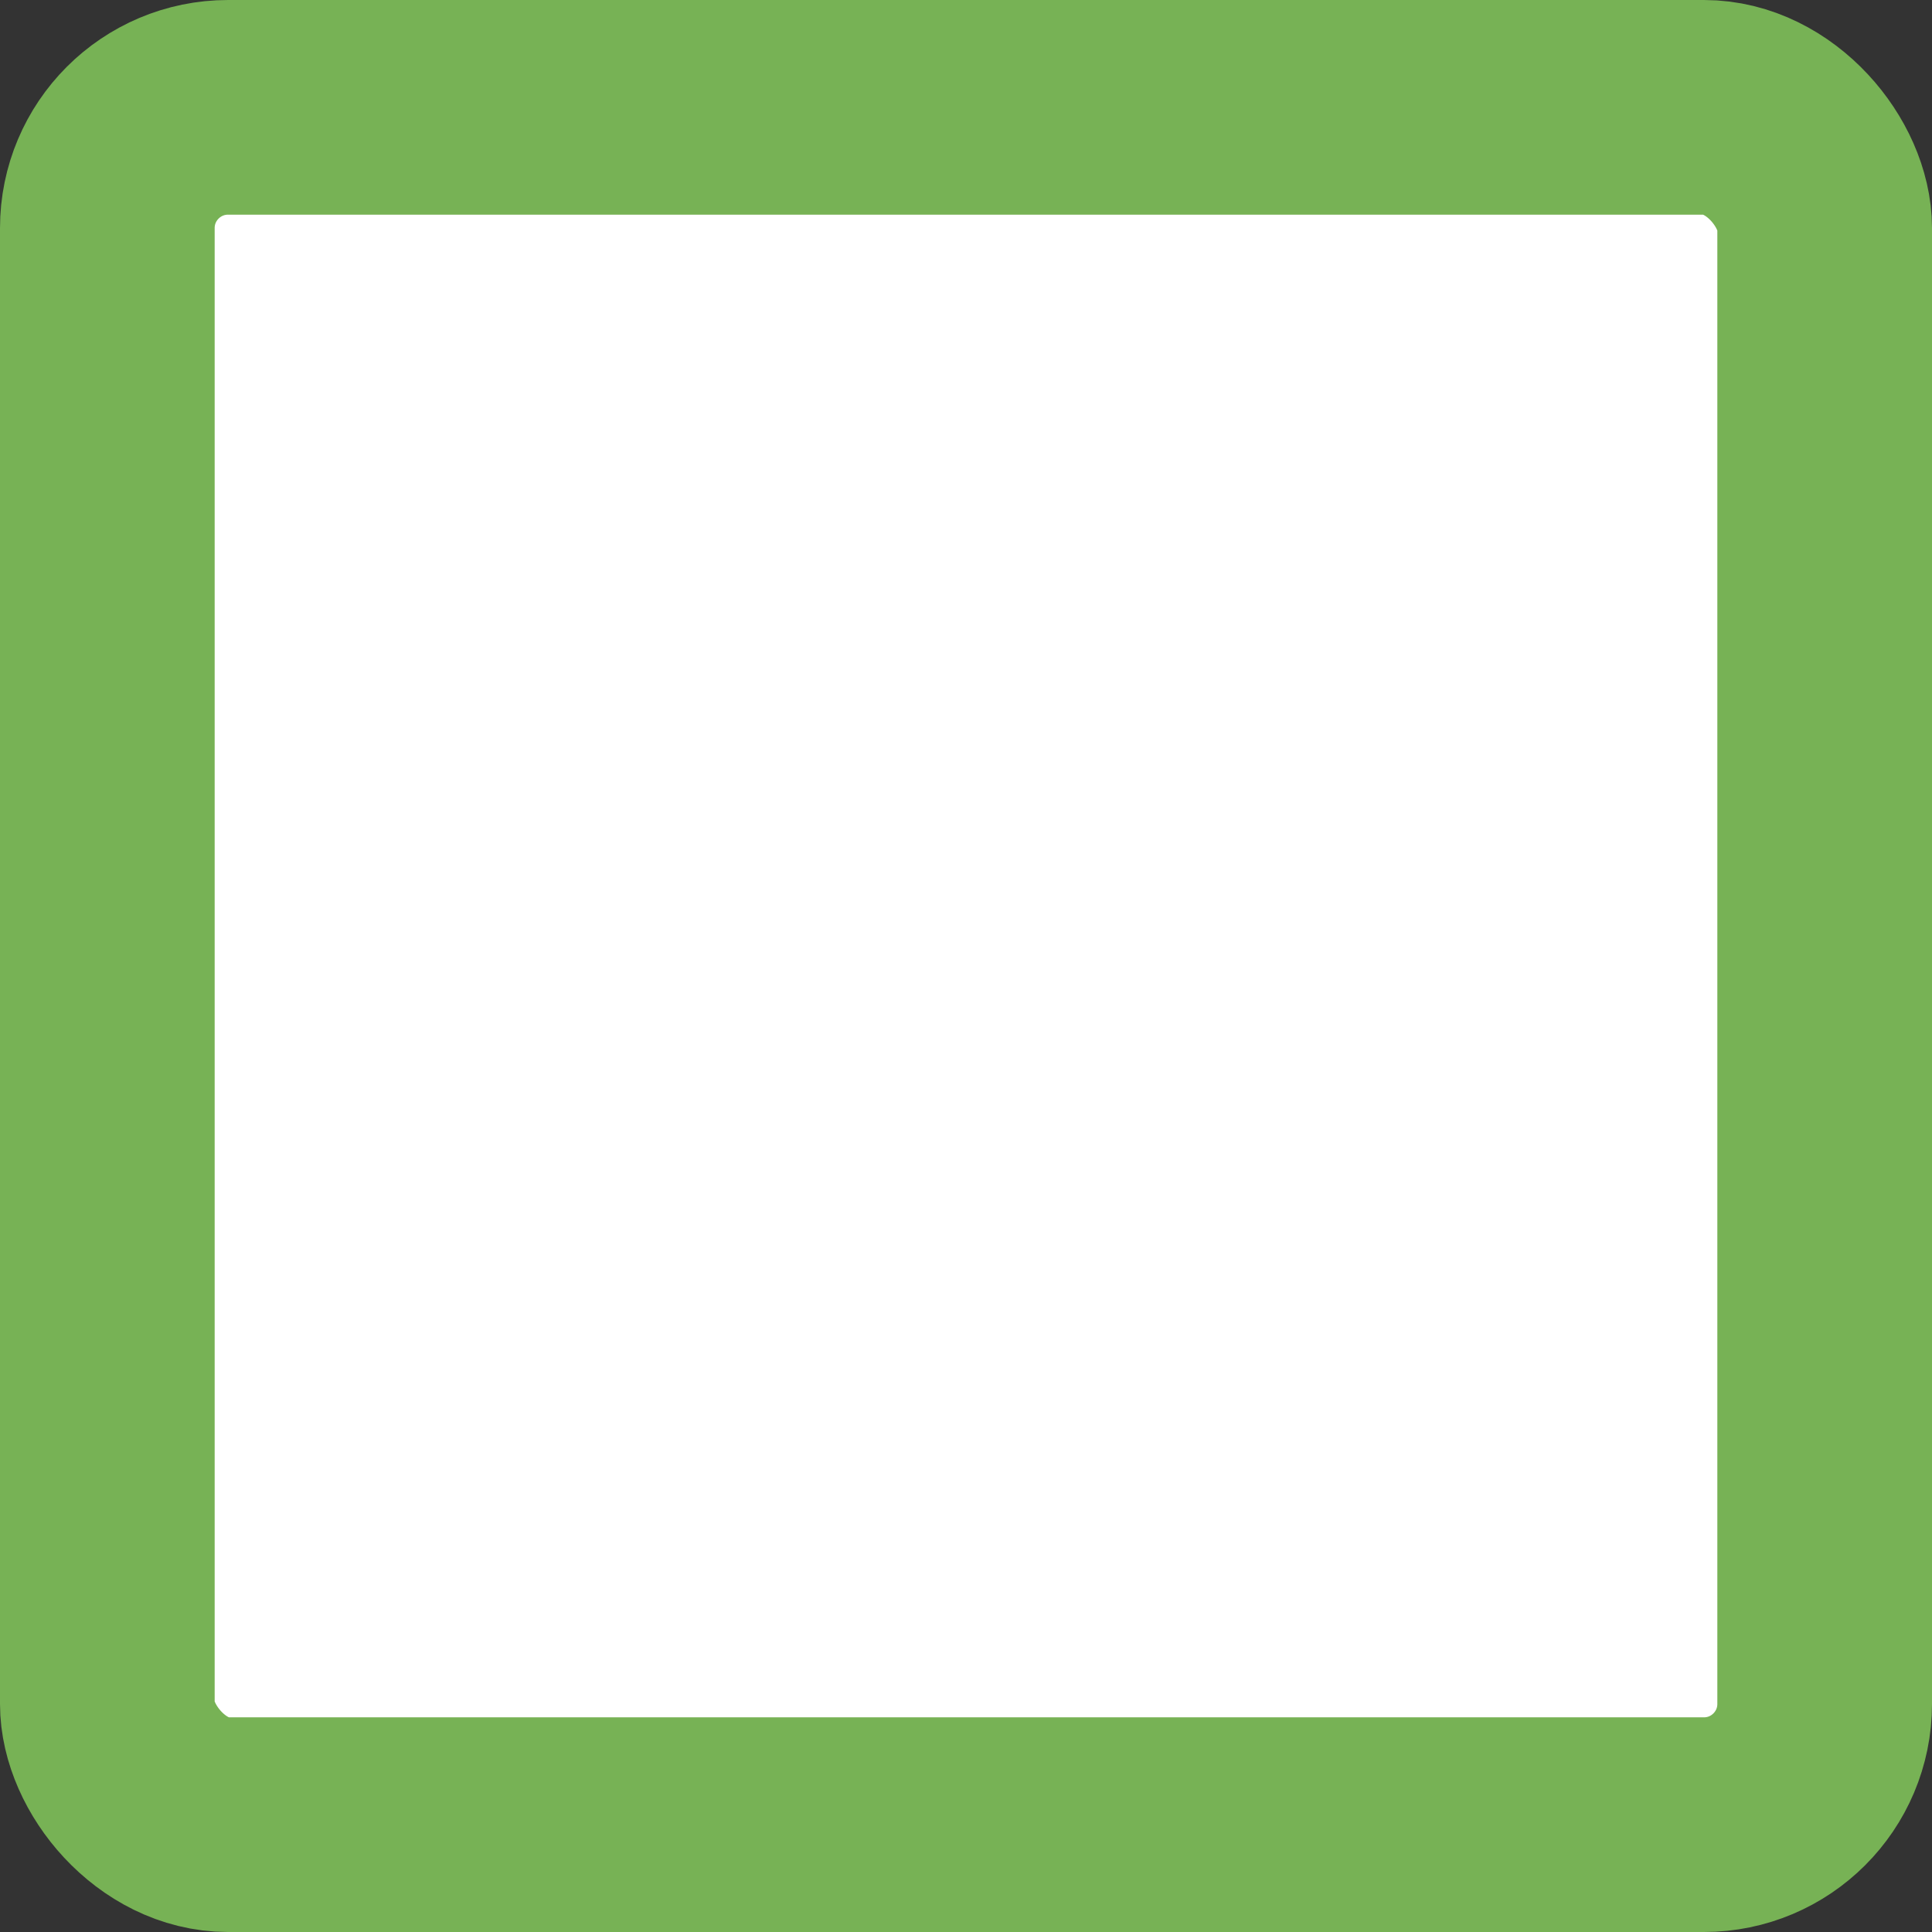 <svg viewBox="0 0 36 36">
 <rect x="0" y="0" width="36" height="36" fill="#333333" stroke="none"/>
 <g stroke="none" stroke-width="1" fill="none" fill-rule="evenodd">
  <rect stroke="#77B255" stroke-width="4" fill="#FFFFFF" x="2" y="2" width="32" height="32" rx="2.25"></rect>
 </g>
</svg>